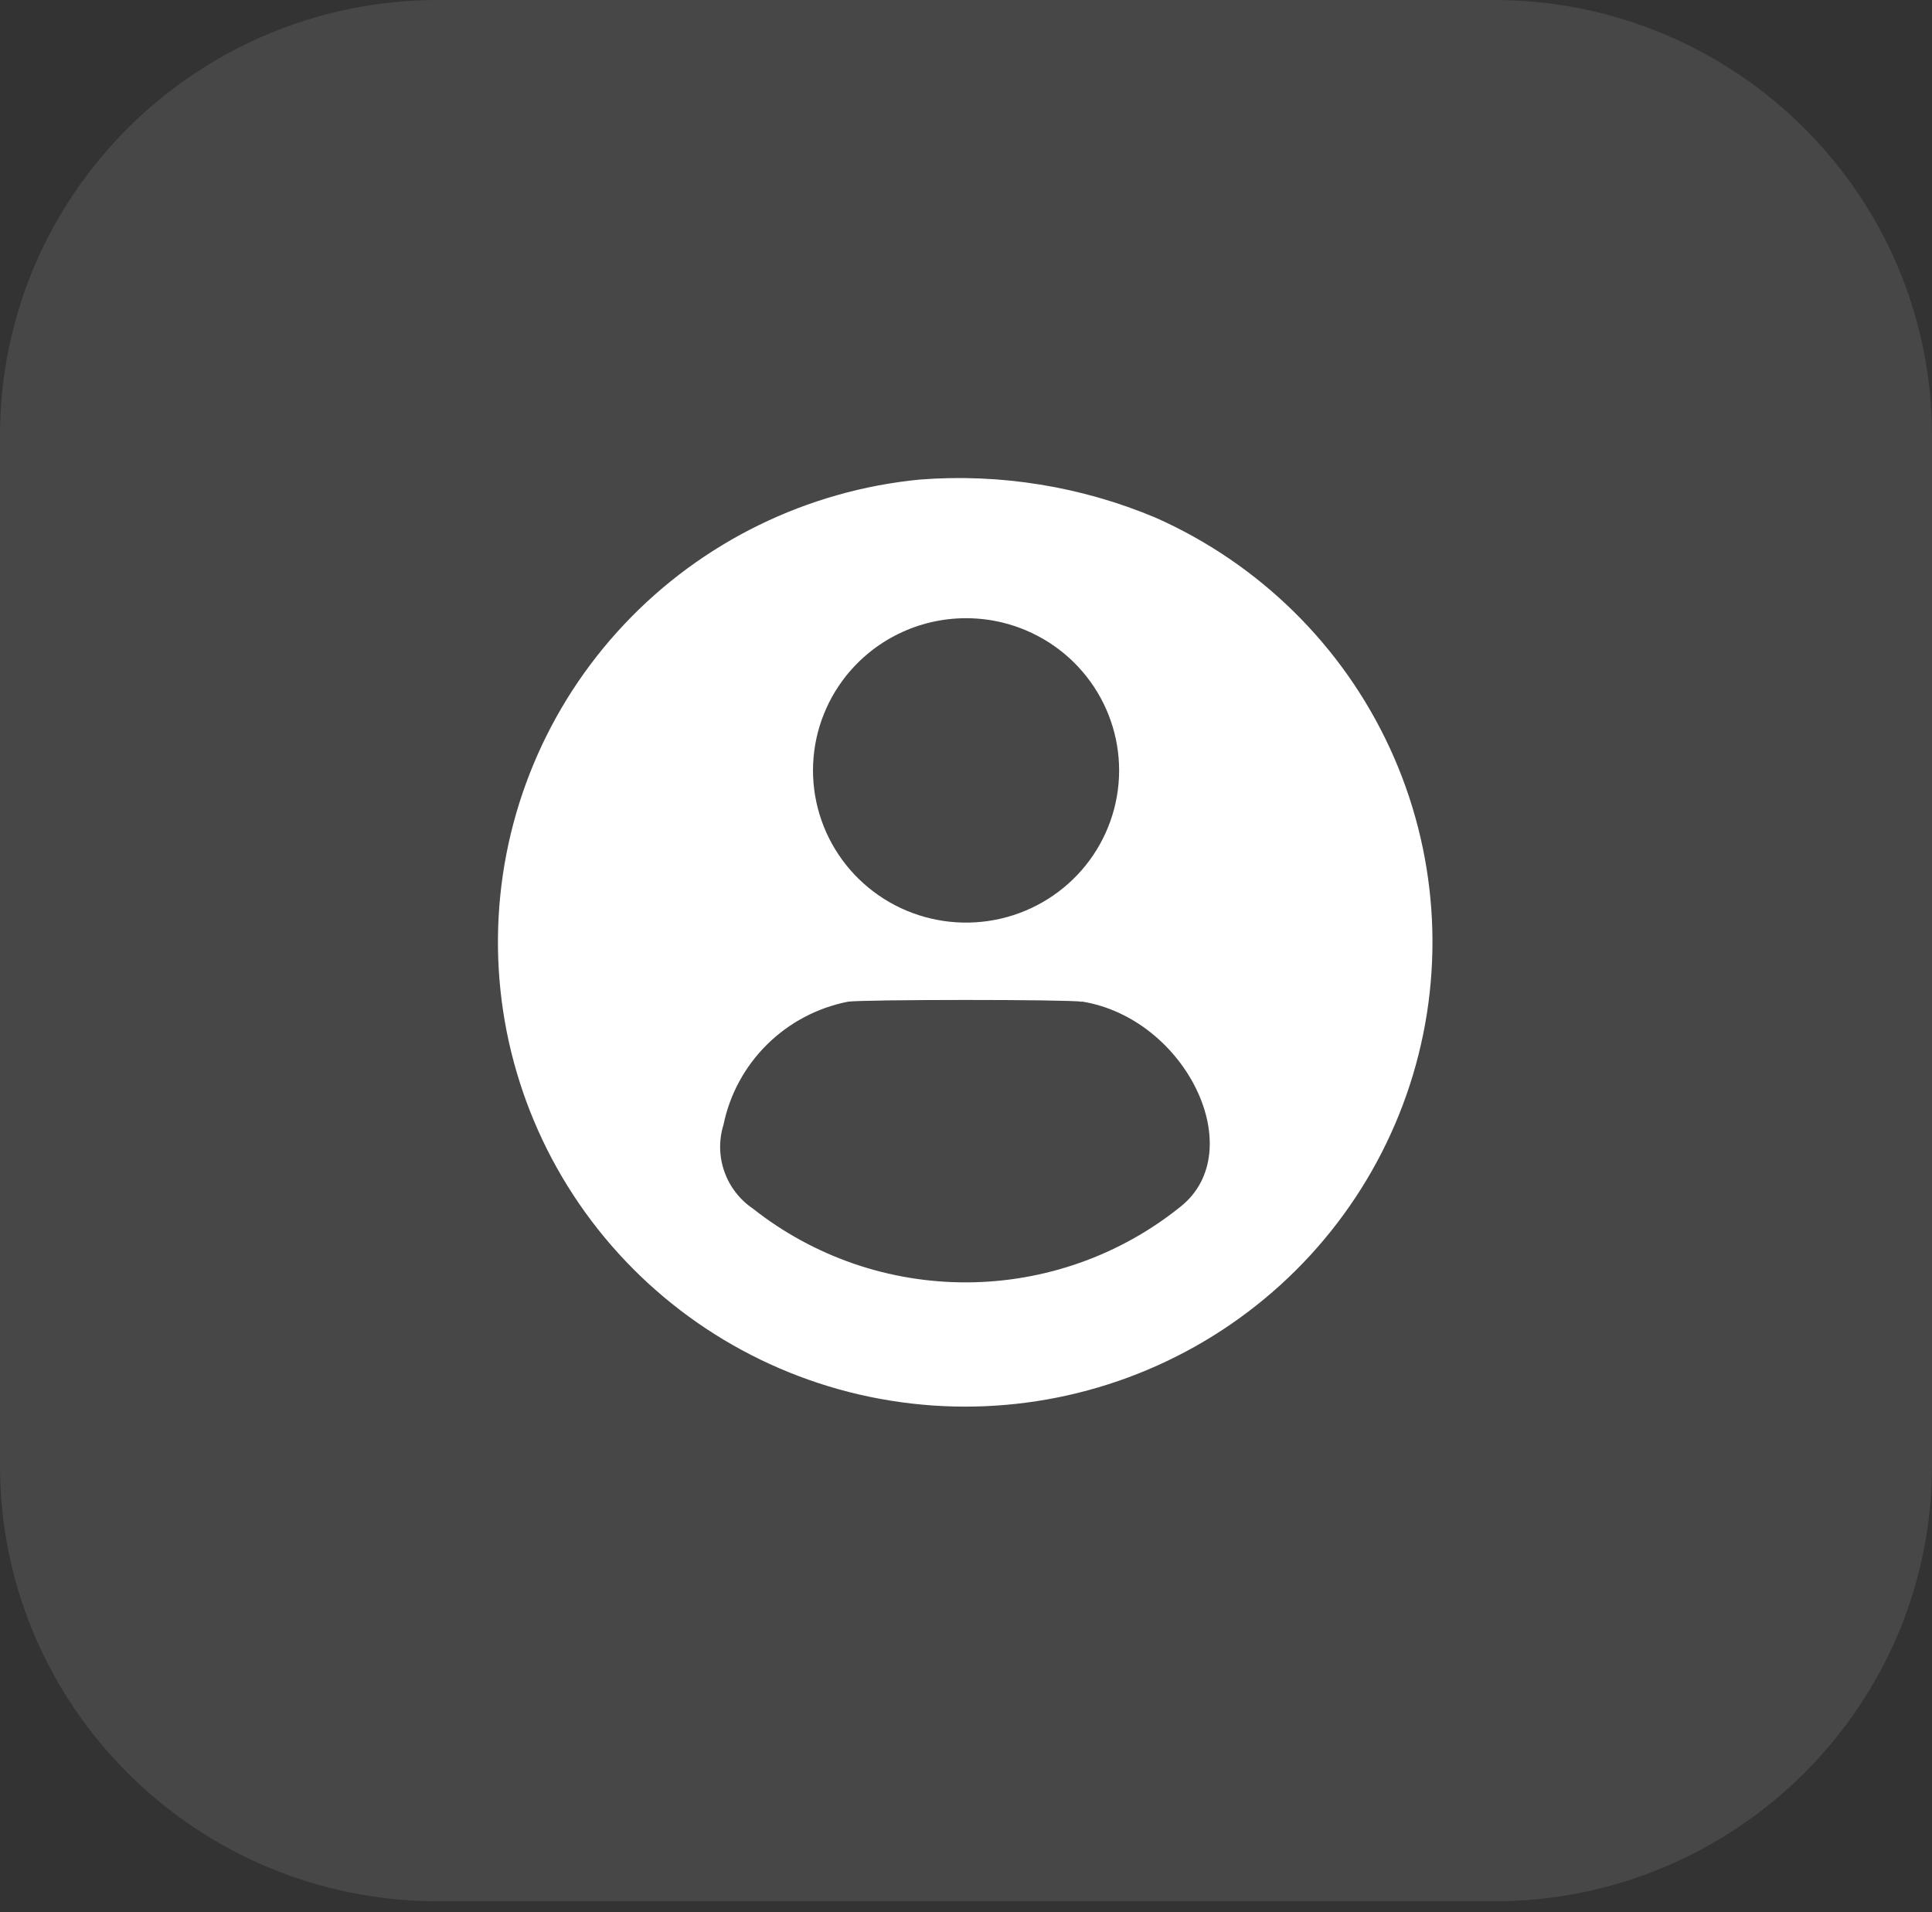 <svg width="97" height="96" viewBox="0 0 97 96" fill="none" xmlns="http://www.w3.org/2000/svg">
<rect x="0" y="0" width="97" height="96" fill="#333333" stroke="none"/>
<path opacity="0.1" d="M75 0H22C9.85 0 0 9.794 0 21.875V73.579C0 85.661 9.85 95.454 22 95.454H75C87.15 95.454 97 85.661 97 73.579V21.875C97 9.794 87.15 0 75 0Z" fill="white"/>
<path fill-rule="evenodd" clip-rule="evenodd" d="M46.182 24.076C40.511 24.626 35.234 27.21 31.338 31.346C27.443 35.481 25.194 40.885 25.012 46.548C24.83 52.212 26.728 57.747 30.35 62.121C33.973 66.495 39.073 69.409 44.698 70.317C50.323 71.226 56.088 70.068 60.917 67.059C65.746 64.05 69.308 59.397 70.939 53.968C72.57 48.538 72.157 42.704 69.778 37.555C67.4 32.406 63.217 28.294 58.012 25.987C54.279 24.419 50.223 23.763 46.182 24.076ZM50.299 31.248C51.982 31.65 53.48 32.606 54.548 33.96C55.617 35.314 56.195 36.987 56.188 38.708C56.181 40.429 55.59 42.097 54.511 43.443C53.431 44.788 51.927 45.732 50.241 46.121C48.554 46.51 46.785 46.322 45.22 45.587C43.655 44.852 42.386 43.612 41.617 42.07C40.849 40.528 40.626 38.773 40.986 37.09C41.346 35.406 42.267 33.892 43.599 32.794C44.519 32.037 45.603 31.503 46.766 31.234C47.929 30.966 49.139 30.971 50.299 31.248ZM54.317 50.281C59.568 51.128 62.774 57.801 59.268 60.583C56.236 63.024 52.457 64.363 48.556 64.381C44.655 64.399 40.864 63.095 37.808 60.683C37.14 60.231 36.635 59.578 36.368 58.819C36.101 58.06 36.085 57.237 36.324 56.469C36.637 54.943 37.397 53.542 38.507 52.443C39.617 51.344 41.029 50.596 42.565 50.291C43.265 50.175 53.607 50.171 54.32 50.291" fill="white"/>
</svg>
